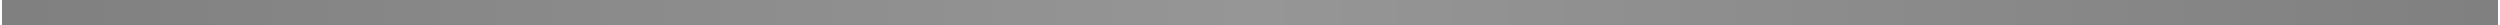 <?xml version="1.0" encoding="UTF-8" standalone="no"?>
<!-- Created with Inkscape (http://www.inkscape.org/) -->

<svg
   width="100"
   height="1"
   viewBox="0 0 26.458 0.265"
   version="1.1"
   id="svg4676"
   inkscape:version="1.2.2 (b0a8486541, 2022-12-01)"
   sodipodi:docname="separator.svg"
   xmlns:inkscape="http://www.inkscape.org/namespaces/inkscape"
   xmlns:sodipodi="http://sodipodi.sourceforge.net/DTD/sodipodi-0.dtd"
   xmlns:xlink="http://www.w3.org/1999/xlink"
   xmlns="http://www.w3.org/2000/svg"
   xmlns:svg="http://www.w3.org/2000/svg">
  <rect x="0" y="0" width="26.458" height="0.265" fill="#808080" stroke="none"/>
  <sodipodi:namedview
     id="namedview4678"
     pagecolor="#ffffff"
     bordercolor="#000000"
     borderopacity="0.25"
     inkscape:showpageshadow="2"
     inkscape:pageopacity="0.0"
     inkscape:pagecheckerboard="0"
     inkscape:deskcolor="#d1d1d1"
     inkscape:document-units="px"
     showgrid="false"
     inkscape:zoom="10.804265"
     inkscape:cx="50.396765"
     inkscape:cy="14.438743"
     inkscape:window-width="1920"
     inkscape:window-height="991"
     inkscape:window-x="0"
     inkscape:window-y="32"
     inkscape:window-maximized="1"
     inkscape:current-layer="layer1" />
  <defs
     id="defs4673">
    <linearGradient
       inkscape:collect="always"
       id="linearGradient5329">
      <stop
         style="stop-color:#ffffff;stop-opacity:0;"
         offset="0"
         id="stop5325" />
      <stop
         style="stop-color:#ffffff;stop-opacity:1;"
         offset="0.5"
         id="stop5333" />
      <stop
         style="stop-color:#ffffff;stop-opacity:0;"
         offset="1"
         id="stop5327" />
    </linearGradient>
    <linearGradient
       inkscape:collect="always"
       id="linearGradient5319">
      <stop
         style="stop-color:#000000;stop-opacity:0;"
         offset="0"
         id="stop5315" />
      <stop
         style="stop-color:#000000;stop-opacity:1;"
         offset="0.5"
         id="stop5323" />
      <stop
         style="stop-color:#000000;stop-opacity:0;"
         offset="1"
         id="stop5317" />
    </linearGradient>
    <linearGradient
       inkscape:collect="always"
       xlink:href="#linearGradient5319"
       id="linearGradient5321"
       x1="71.032"
       y1="134.245"
       x2="171.032"
       y2="134.245"
       gradientUnits="userSpaceOnUse"
       gradientTransform="matrix(0.265,0,0,0.265,52.238,98.887)" />
    <linearGradient
       inkscape:collect="always"
       xlink:href="#linearGradient5329"
       id="linearGradient5331"
       x1="71.032"
       y1="135.245"
       x2="171.032"
       y2="135.245"
       gradientUnits="userSpaceOnUse"
       gradientTransform="matrix(0.265,0,0,0.265,52.238,98.358)" />
  </defs>
  <g
     inkscape:label="Layer 1"
     inkscape:groupmode="layer"
     id="layer1"
     transform="translate(-71.032,-134.009)">
    <rect
       style="opacity:0.2;vector-effect:non-scaling-stroke;fill:url(#linearGradient5321);fill-opacity:1;stroke:none;stroke-width:0.265;stroke-miterlimit:1;stroke-dasharray:0.265, 0.265;stroke-opacity:0.2;-inkscape-stroke:hairline"
       id="rect5259"
       width="26.458"
       height="0.265"
       x="71.032"
       y="134.274" />
    <rect
       style="opacity:0.175;vector-effect:non-scaling-stroke;fill:url(#linearGradient5331);fill-opacity:1;stroke:none;stroke-width:0.265;stroke-miterlimit:1;stroke-dasharray:0.265, 0.265;stroke-opacity:0.2;-inkscape-stroke:hairline"
       id="rect5259-9"
       width="26.458"
       height="0.265"
       x="71.032"
       y="134.009" />
  </g>
</svg>
